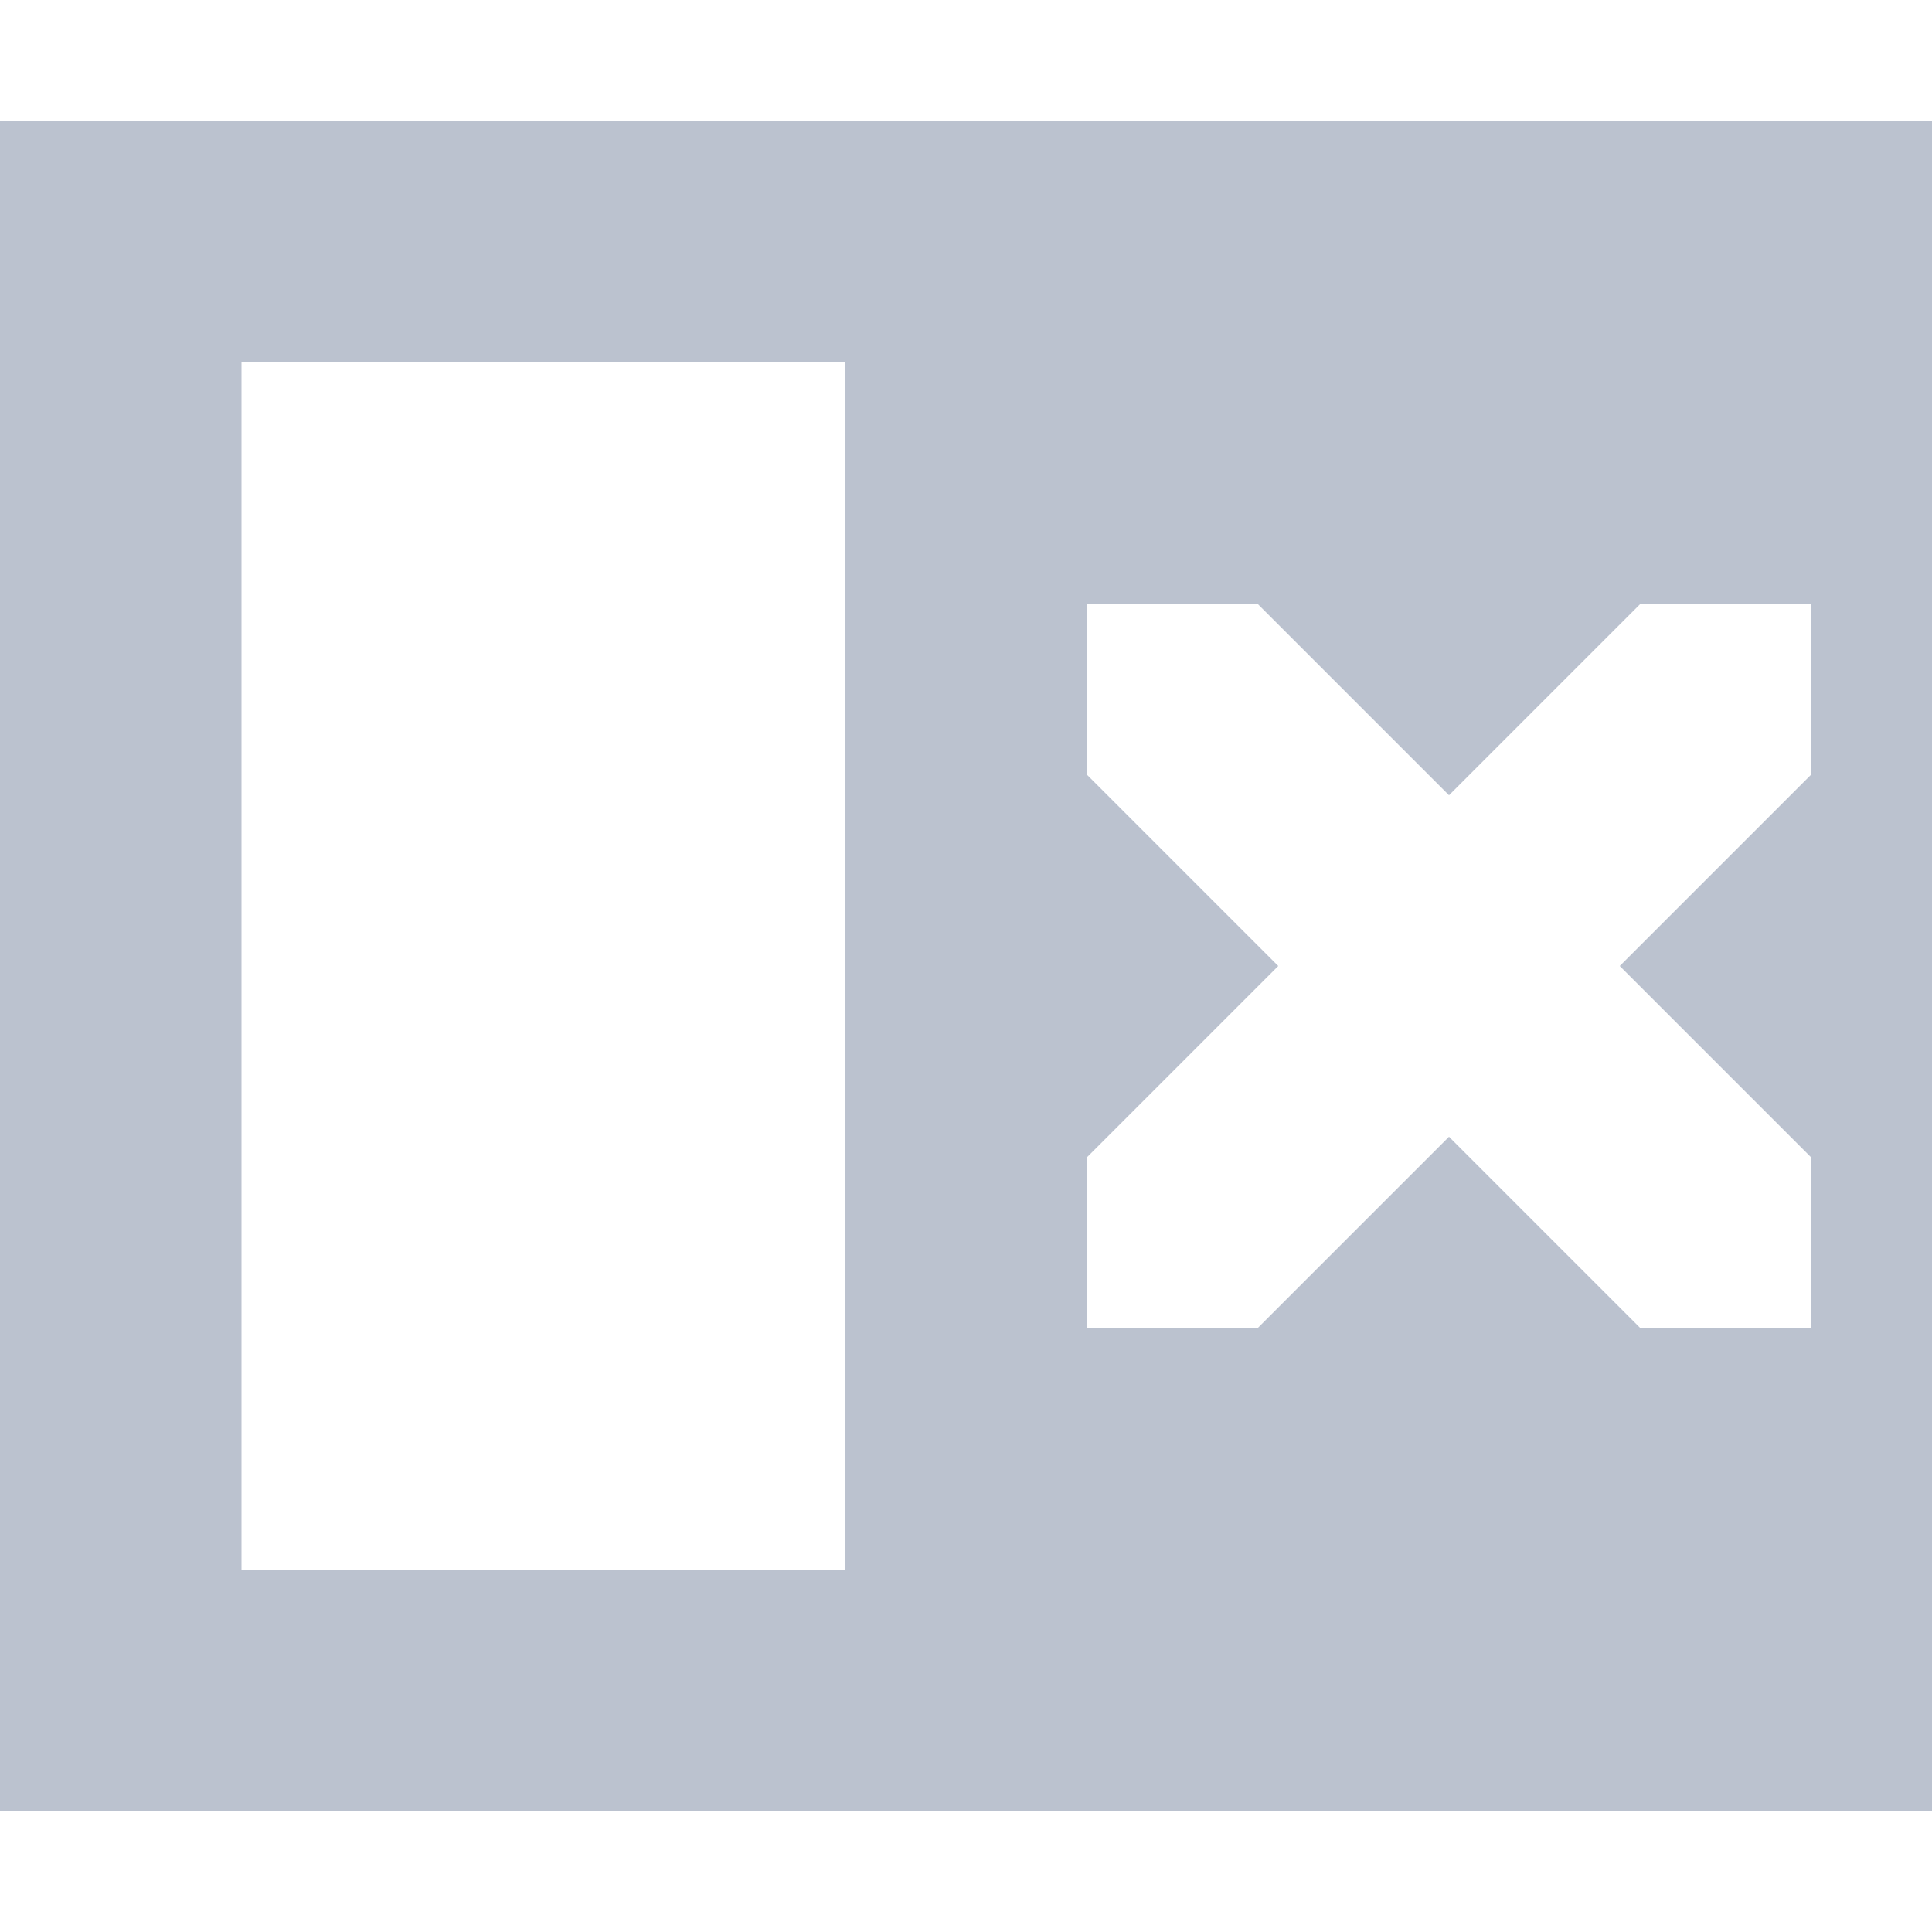 <svg xmlns="http://www.w3.org/2000/svg" width="16" height="16" version="1.1">
 <defs>
  <style id="current-color-scheme" type="text/css">
   .ColorScheme-Text { color:#bbc2cf; } .ColorScheme-Highlight { color:#4285f4; } .ColorScheme-NeutralText { color:#ff9800; } .ColorScheme-PositiveText { color:#4caf50; } .ColorScheme-NegativeText { color:#f44336; }
  </style>
 </defs>
 <path style="fill:currentColor" class="ColorScheme-Text" d="M 0,1 V 15 H 16 V 1 Z M 2,3 H 7 V 13 H 2 Z M 9,5 H 10.414 L 12,6.586 13.586,5 H 15 V 6.414 L 13.414,8 15,9.586 V 11 H 13.586 L 12,9.414 10.414,11 H 9 V 9.586 L 10.586,8 9,6.414 Z"/>
</svg>
